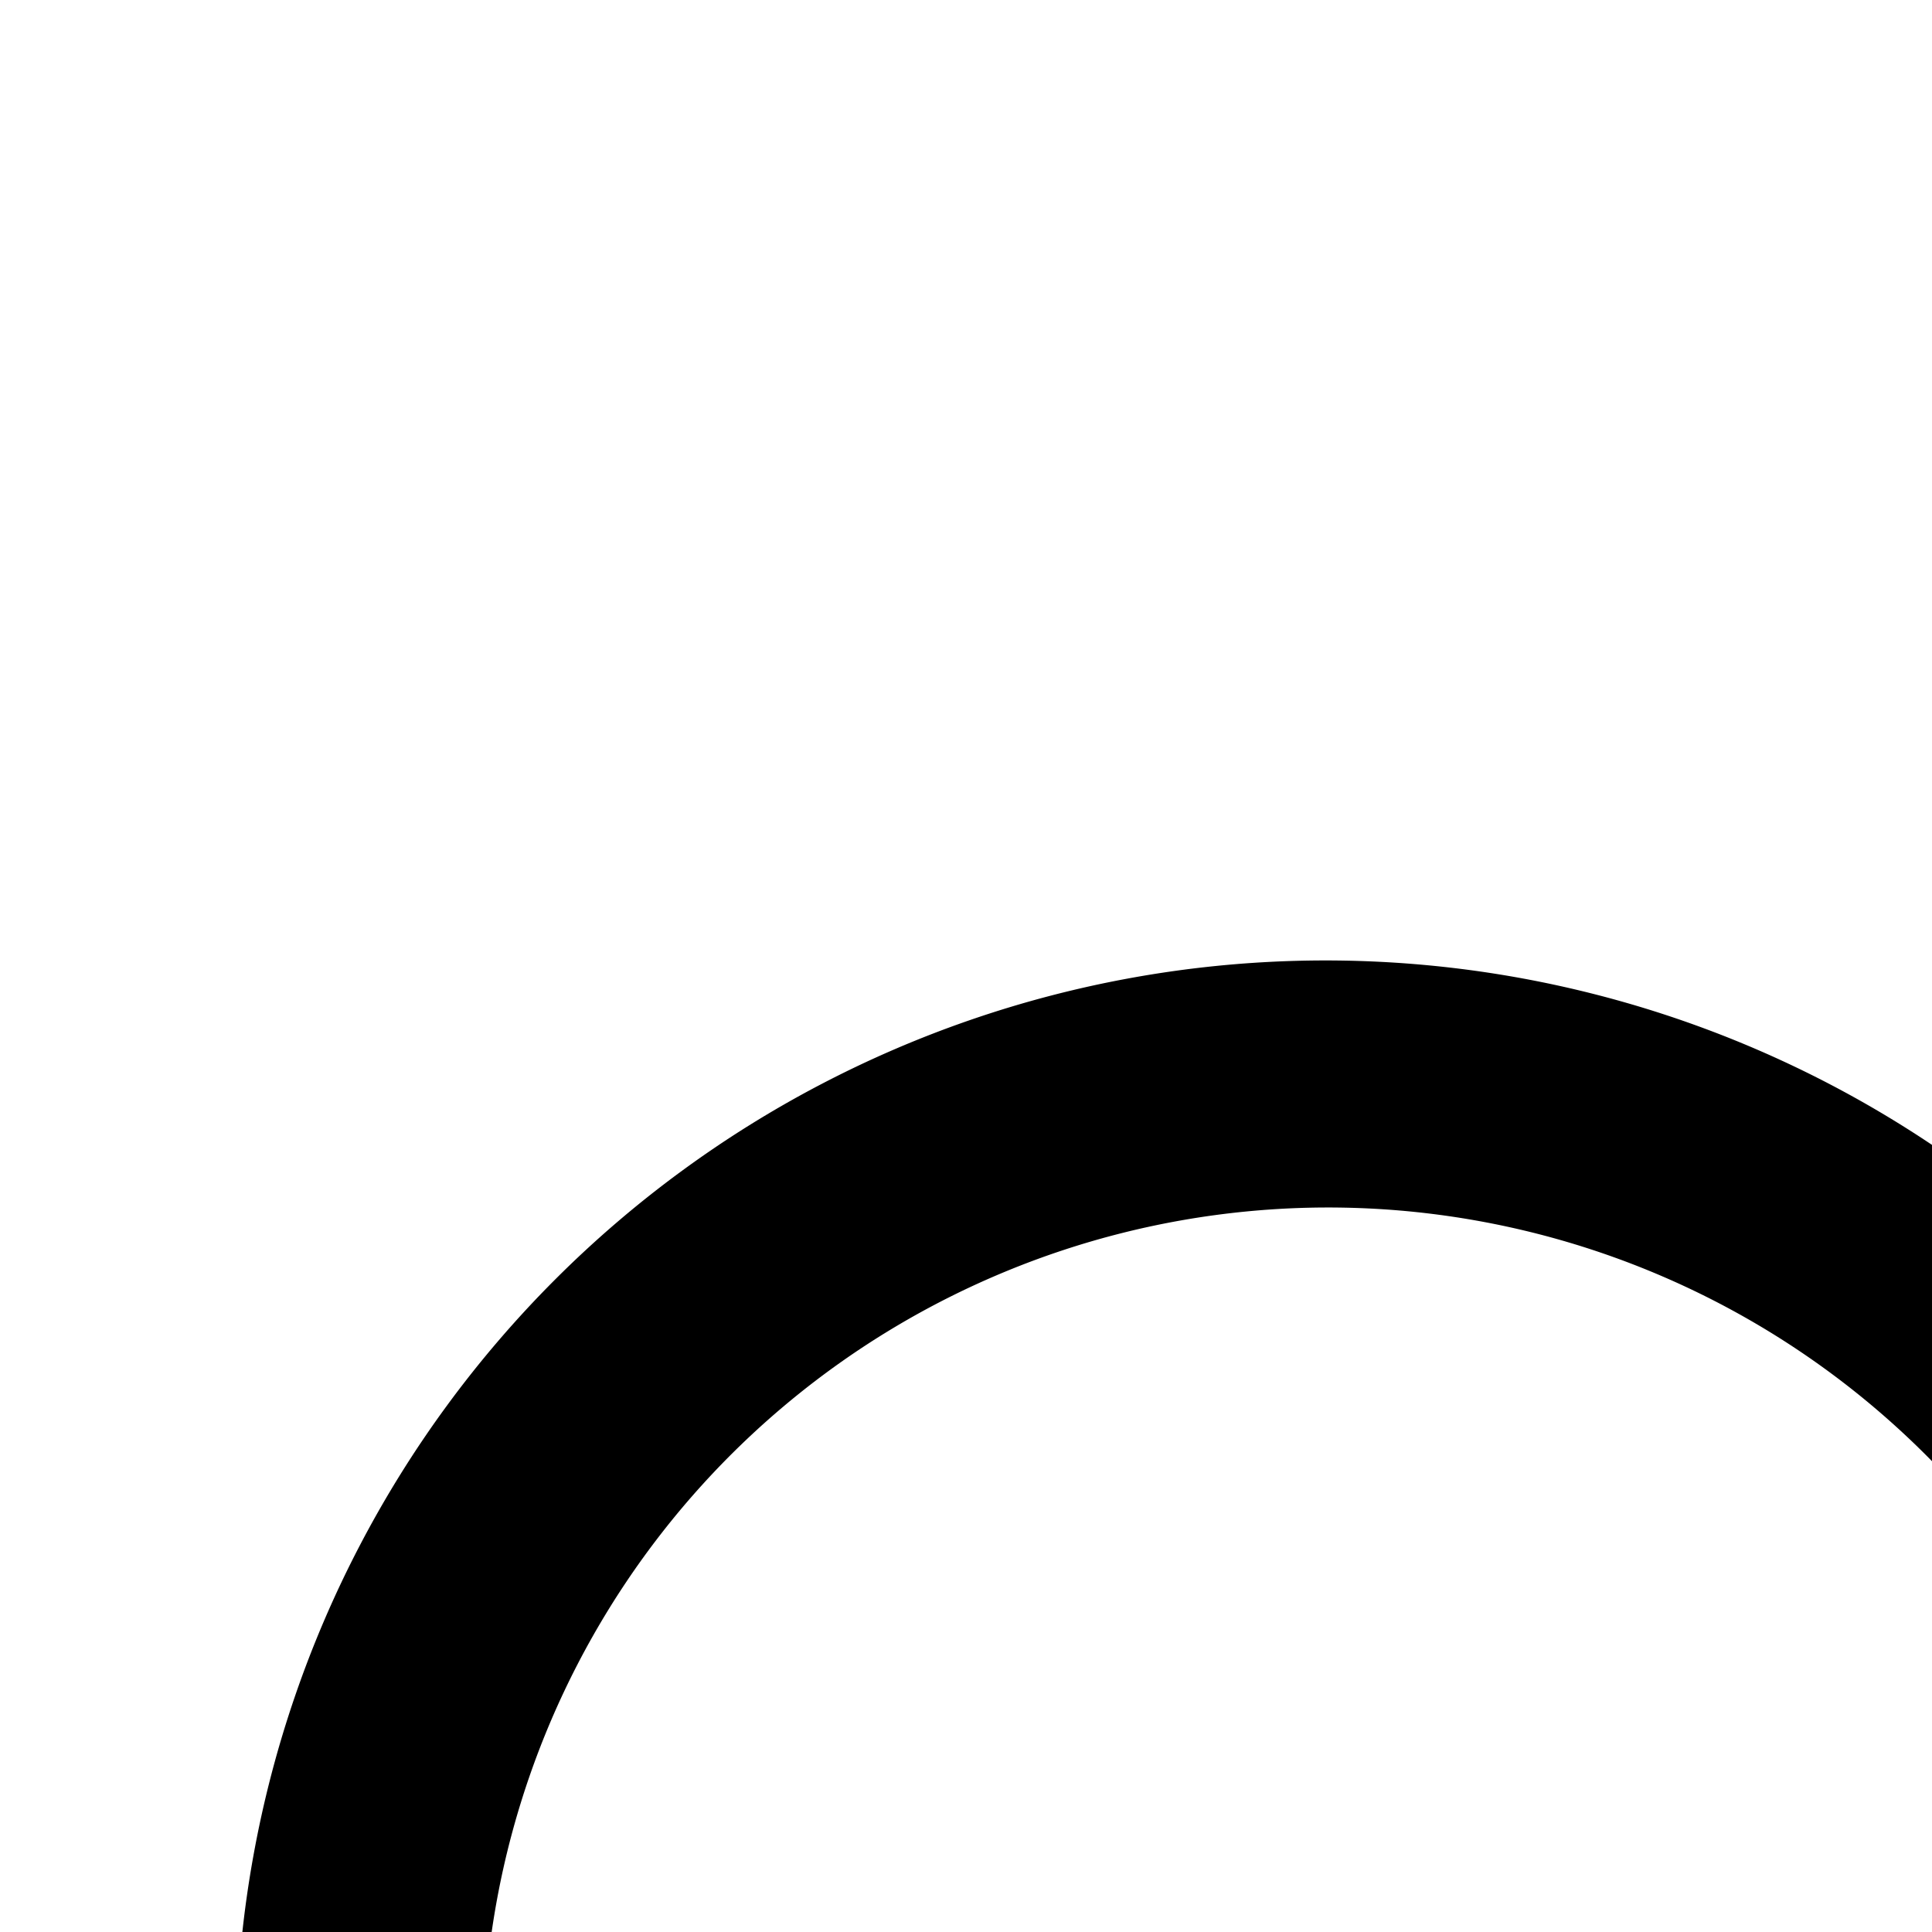 <svg id="icon"
  xmlns="http://www.w3.org/2000/svg" width="16" height="16" viewBox="0 0 16 16">
  <defs>
    <style>
      .cls-1 {
        fill: none;
      }
    </style>
  </defs>
  <polygon points="30 6 26 6 26 2 24 2 24 6 20 6 20 8 24 8 24 12 26 12 26 8 30 8 30 6"/>
  <path d="M24,28.586l-5.975-5.975a9.023,9.023,0,1,0-1.414,1.414L22.586,30ZM4,17a7,7,0,1,1,7,7A7.008,7.008,0,0,1,4,17Z"/>
  <rect id="_Transparent_Rectangle_" data-name="&lt;Transparent Rectangle&gt;" class="cls-1" width="32" height="32"/>
</svg>
